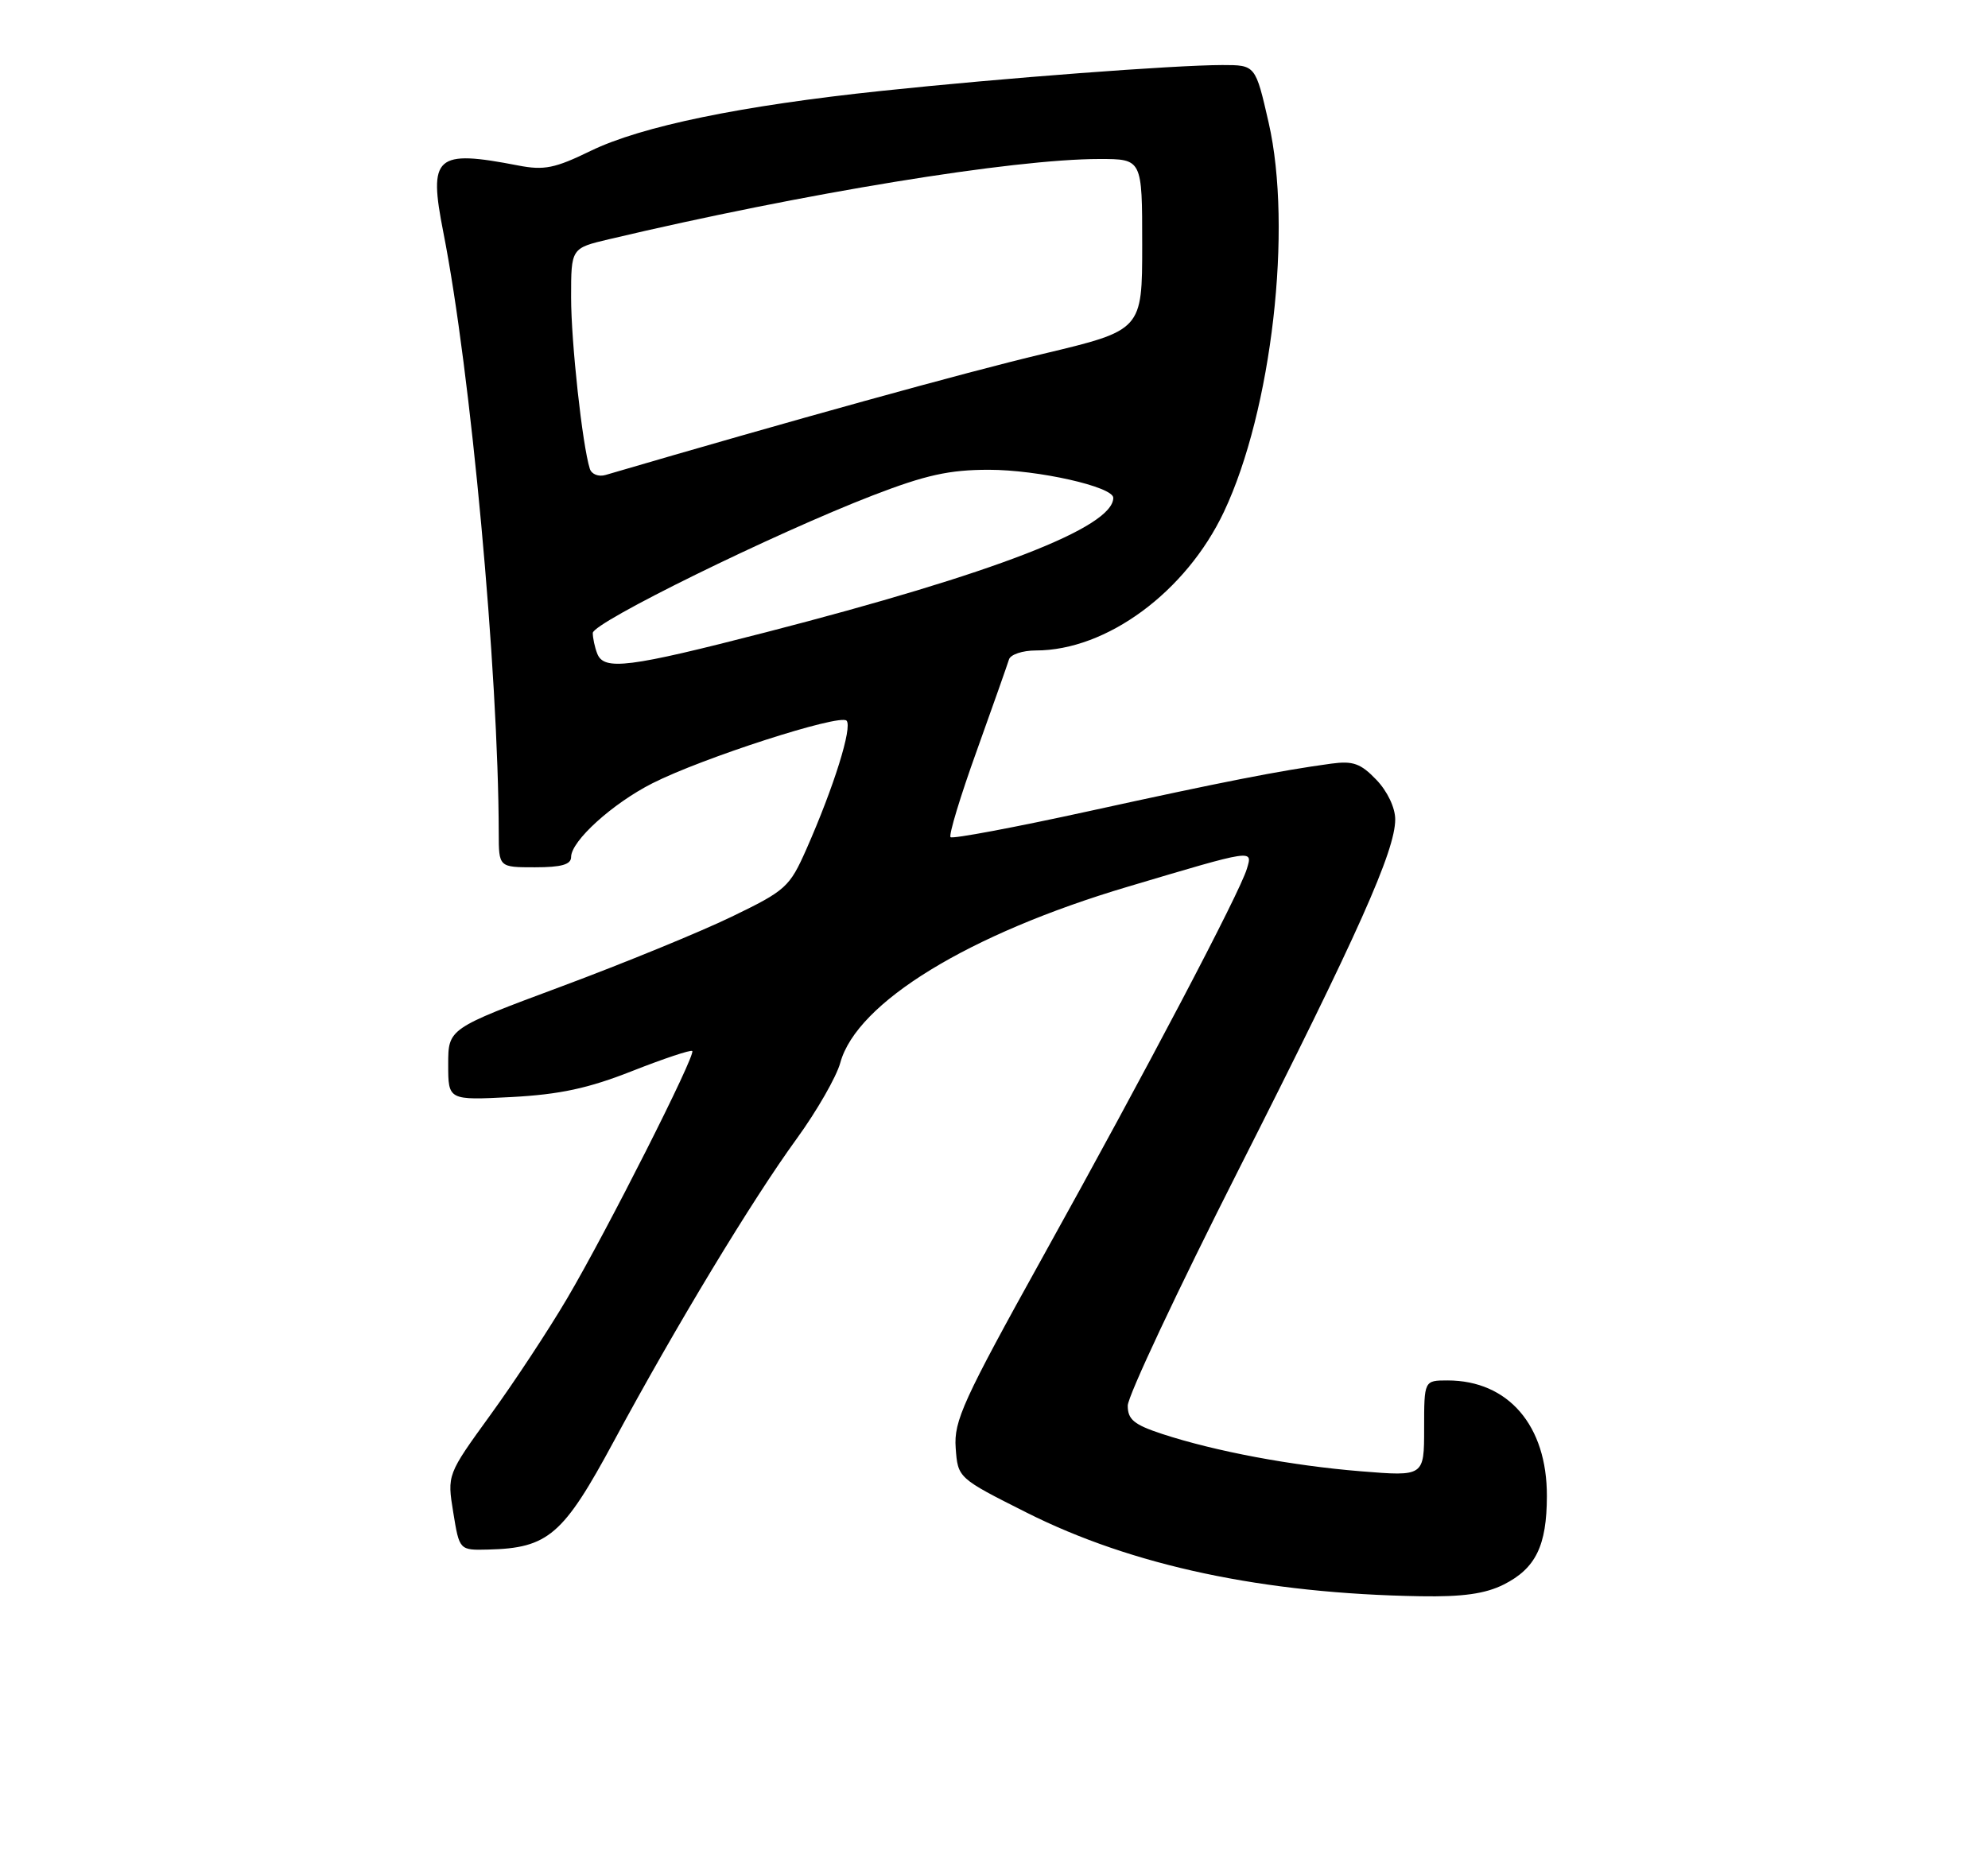 <?xml version="1.0" encoding="UTF-8" standalone="no"?>
<!DOCTYPE svg PUBLIC "-//W3C//DTD SVG 1.1//EN" "http://www.w3.org/Graphics/SVG/1.1/DTD/svg11.dtd" >
<svg xmlns="http://www.w3.org/2000/svg" xmlns:xlink="http://www.w3.org/1999/xlink" version="1.1" viewBox="0 0 275 256">
 <g >
 <path fill="currentColor"
d=" M 207.99 219.25 C 212.43 217.02 213.97 213.88 213.98 207.00 C 214.01 197.25 208.65 191.01 200.25 191.00 C 197.00 191.00 197.00 191.00 197.00 197.64 C 197.00 204.28 197.00 204.28 188.25 203.57 C 178.64 202.79 168.10 200.81 160.75 198.40 C 156.87 197.12 156.00 196.41 156.00 194.49 C 156.00 193.19 162.91 178.49 171.35 161.82 C 187.90 129.13 193.00 117.71 193.00 113.37 C 193.00 111.76 191.92 109.48 190.39 107.89 C 188.23 105.63 187.16 105.25 184.14 105.66 C 177.02 106.63 169.26 108.15 150.74 112.21 C 140.43 114.47 131.76 116.10 131.49 115.83 C 131.22 115.55 132.84 110.19 135.10 103.92 C 137.35 97.64 139.36 91.94 139.57 91.25 C 139.77 90.56 141.45 90.00 143.29 90.00 C 153.08 90.00 164.07 81.90 169.31 70.81 C 175.93 56.81 178.83 31.56 175.49 16.96 C 173.67 9.00 173.67 9.00 169.09 9.00 C 162.42 9.01 138.74 10.80 122.00 12.57 C 102.50 14.62 88.71 17.47 81.70 20.88 C 76.76 23.29 75.26 23.59 71.70 22.90 C 60.22 20.68 59.24 21.55 61.33 32.16 C 65.12 51.38 68.95 92.93 68.99 115.25 C 69.00 120.00 69.00 120.00 74.00 120.00 C 77.66 120.00 79.00 119.62 79.00 118.58 C 79.00 116.36 84.73 111.17 90.26 108.37 C 97.14 104.88 116.15 98.75 117.10 99.71 C 117.95 100.58 115.35 108.89 111.54 117.51 C 109.22 122.75 108.71 123.21 101.21 126.84 C 96.87 128.94 86.28 133.28 77.66 136.49 C 62.00 142.32 62.00 142.32 62.00 147.28 C 62.00 152.24 62.00 152.24 70.75 151.79 C 77.44 151.43 81.37 150.59 87.45 148.19 C 91.82 146.47 95.56 145.22 95.76 145.42 C 96.28 145.94 83.96 170.31 78.46 179.64 C 75.92 183.96 71.14 191.22 67.84 195.77 C 61.85 204.04 61.85 204.04 62.70 209.27 C 63.55 214.50 63.55 214.50 67.53 214.40 C 75.84 214.20 77.91 212.41 84.92 199.40 C 93.50 183.48 104.03 166.05 110.22 157.54 C 113.00 153.71 115.71 148.98 116.24 147.04 C 118.52 138.71 133.99 129.23 156.00 122.69 C 173.60 117.45 173.29 117.50 172.48 120.21 C 171.49 123.54 158.55 148.16 144.29 173.83 C 133.22 193.78 131.93 196.61 132.20 200.33 C 132.50 204.50 132.50 204.50 142.00 209.28 C 156.62 216.64 174.80 220.50 196.50 220.86 C 202.33 220.96 205.44 220.52 207.99 219.25 Z  M 82.61 90.42 C 82.27 89.55 82.00 88.27 82.00 87.58 C 82.00 86.14 107.02 73.85 120.72 68.55 C 128.05 65.72 131.32 65.00 136.78 65.00 C 143.60 65.00 154.00 67.35 154.00 68.88 C 154.00 72.96 137.58 79.32 106.00 87.47 C 86.93 92.39 83.53 92.82 82.61 90.42 Z  M 81.59 64.86 C 80.56 61.61 79.00 47.36 79.00 41.13 C 79.00 34.34 79.00 34.34 84.25 33.10 C 111.18 26.73 140.11 22.00 152.09 22.00 C 158.00 22.00 158.00 22.00 158.00 33.85 C 158.00 45.69 158.00 45.69 144.25 48.97 C 133.41 51.55 109.48 58.18 83.76 65.72 C 82.80 66.00 81.83 65.62 81.59 64.86 Z "/>
</g>
</svg>